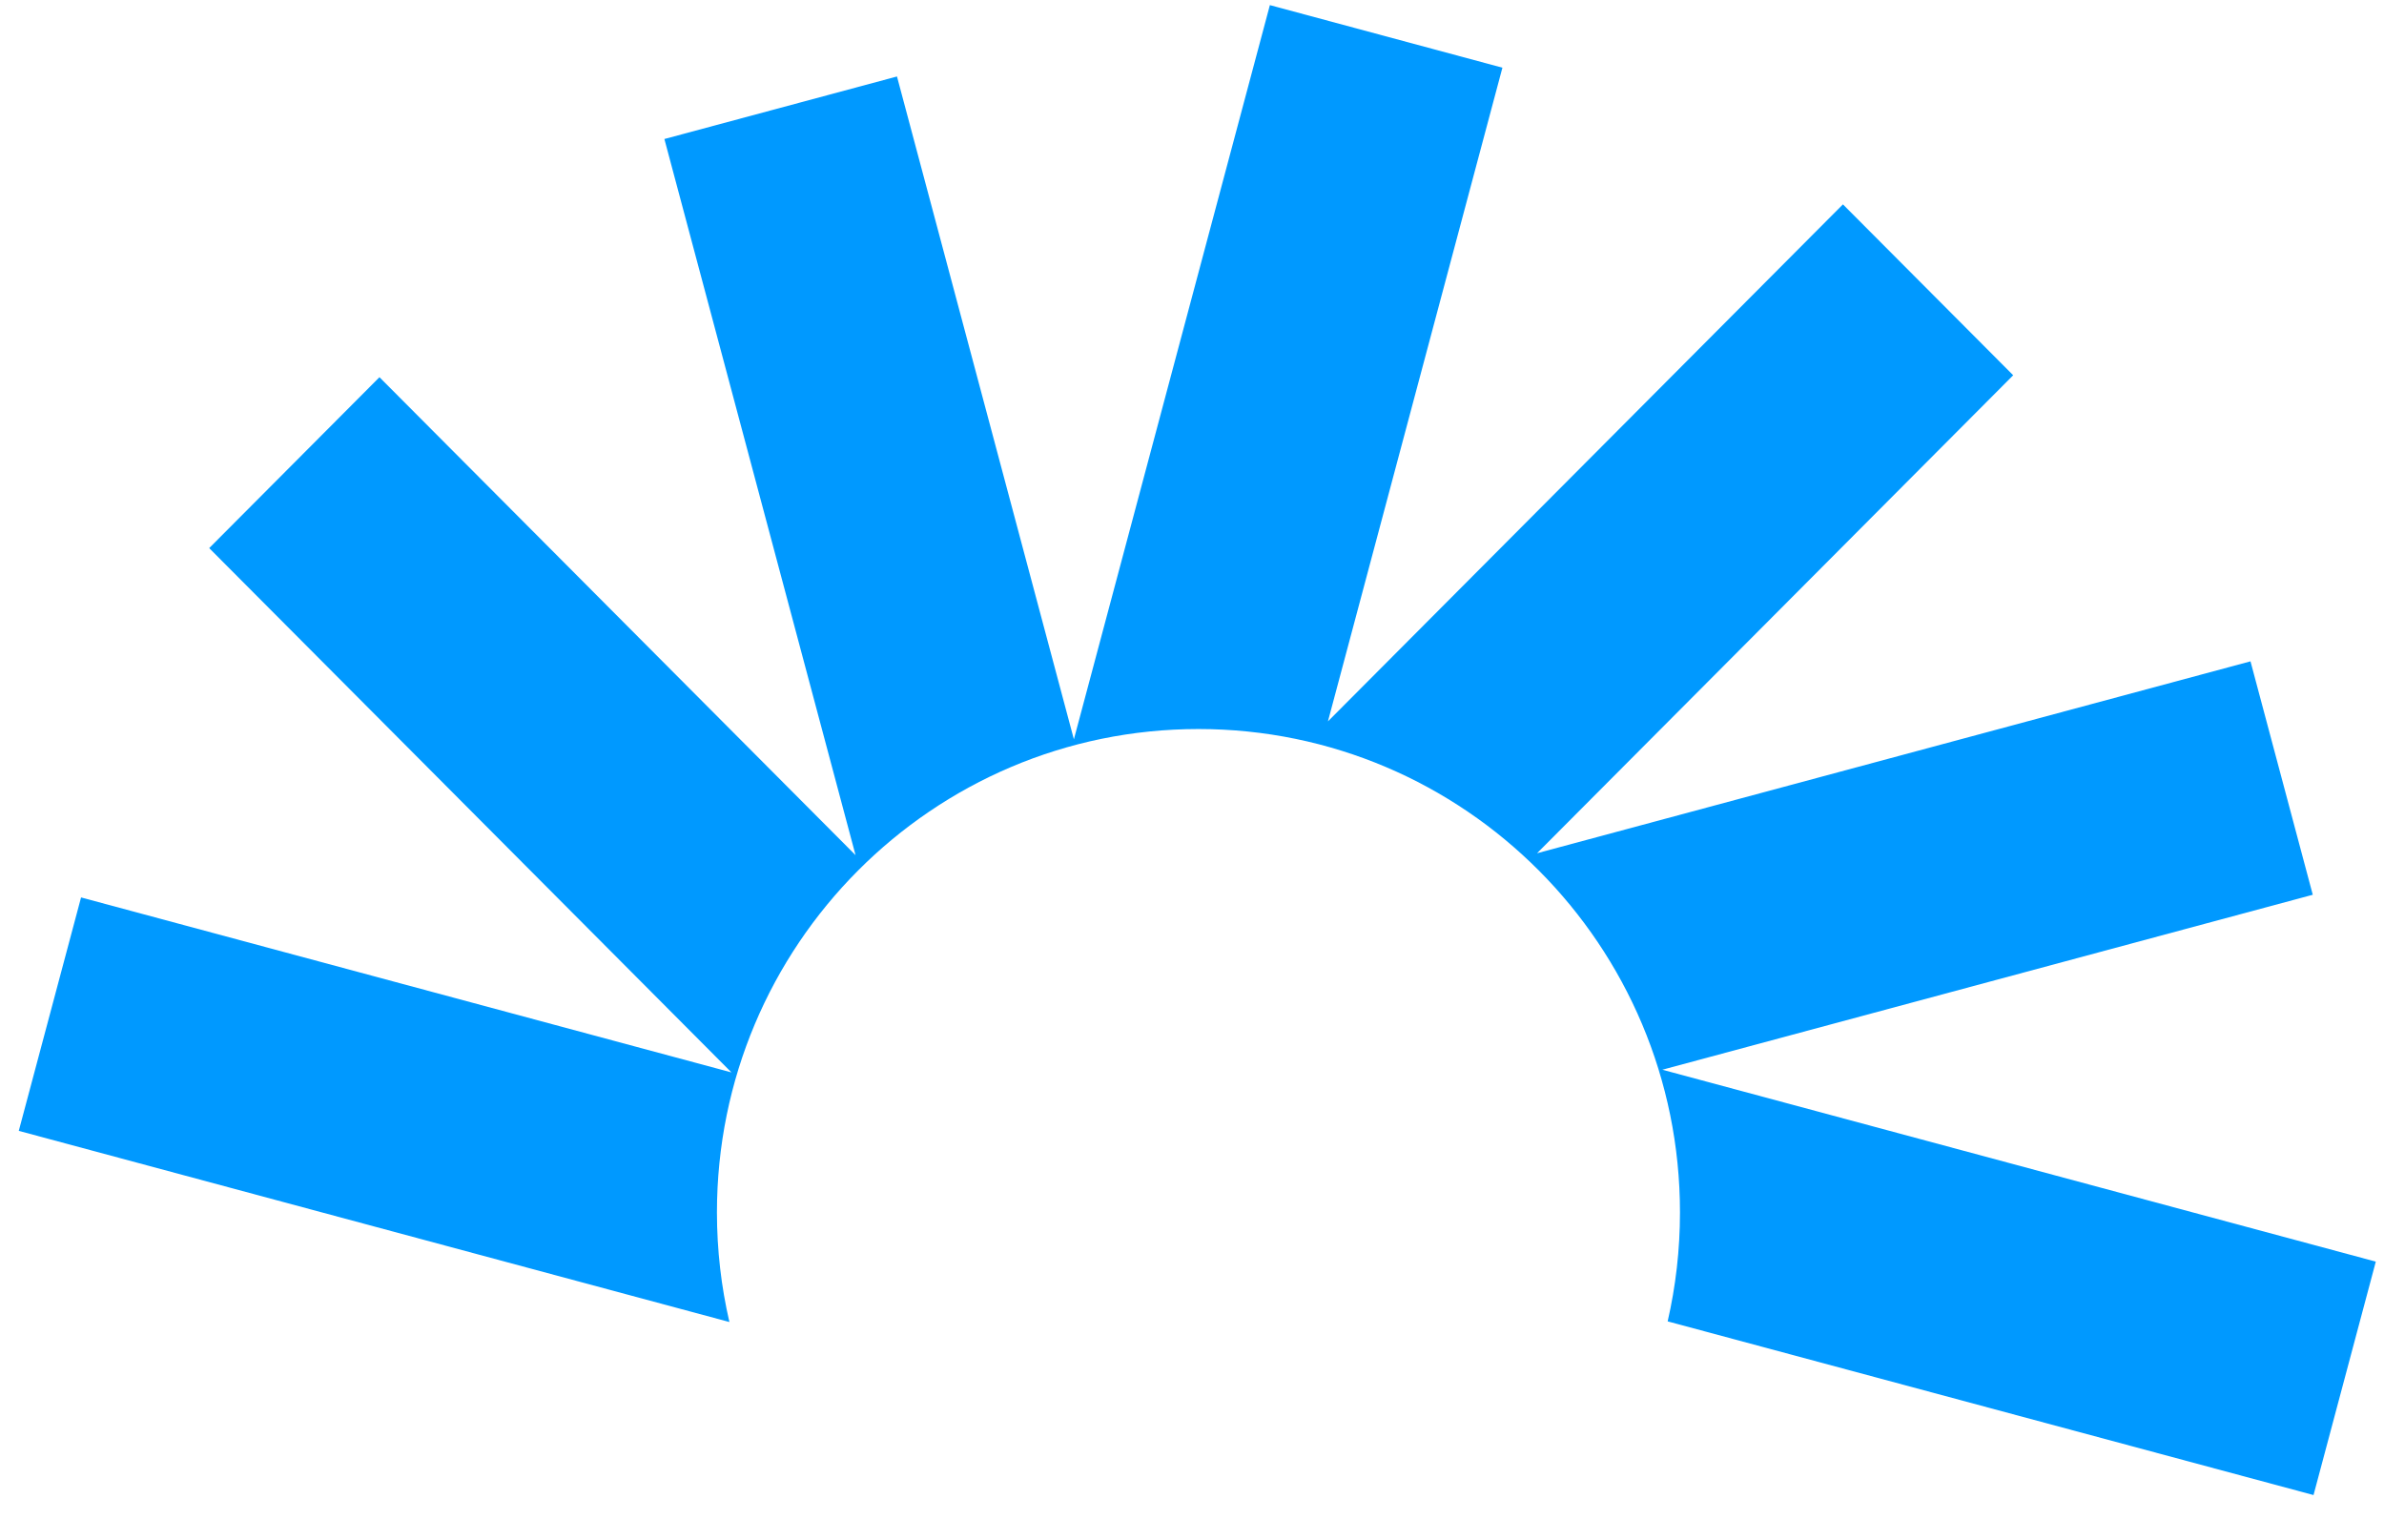 <svg width="48" height="31" viewBox="0 0 48 31" fill="none" xmlns="http://www.w3.org/2000/svg">
<path id="Vector" d="M30.25 1.363L25.568 0.103L21.622 14.886L18.06 1.54L13.377 2.799L17.226 17.219L7.64 7.595L4.212 11.036L14.727 21.593L1.632 18.07L0.378 22.77L14.686 26.619C14.522 25.91 14.435 25.171 14.435 24.412C14.435 19.036 18.776 14.679 24.13 14.679C29.484 14.679 33.825 19.036 33.825 24.412C33.825 25.166 33.739 25.901 33.577 26.606L46.581 30.103L47.835 25.403L33.47 21.539L46.566 18.016L45.312 13.316L30.947 17.18L40.534 7.556L37.106 4.115L26.737 14.525L30.25 1.363Z" fill="#0099FF"/>
</svg>

